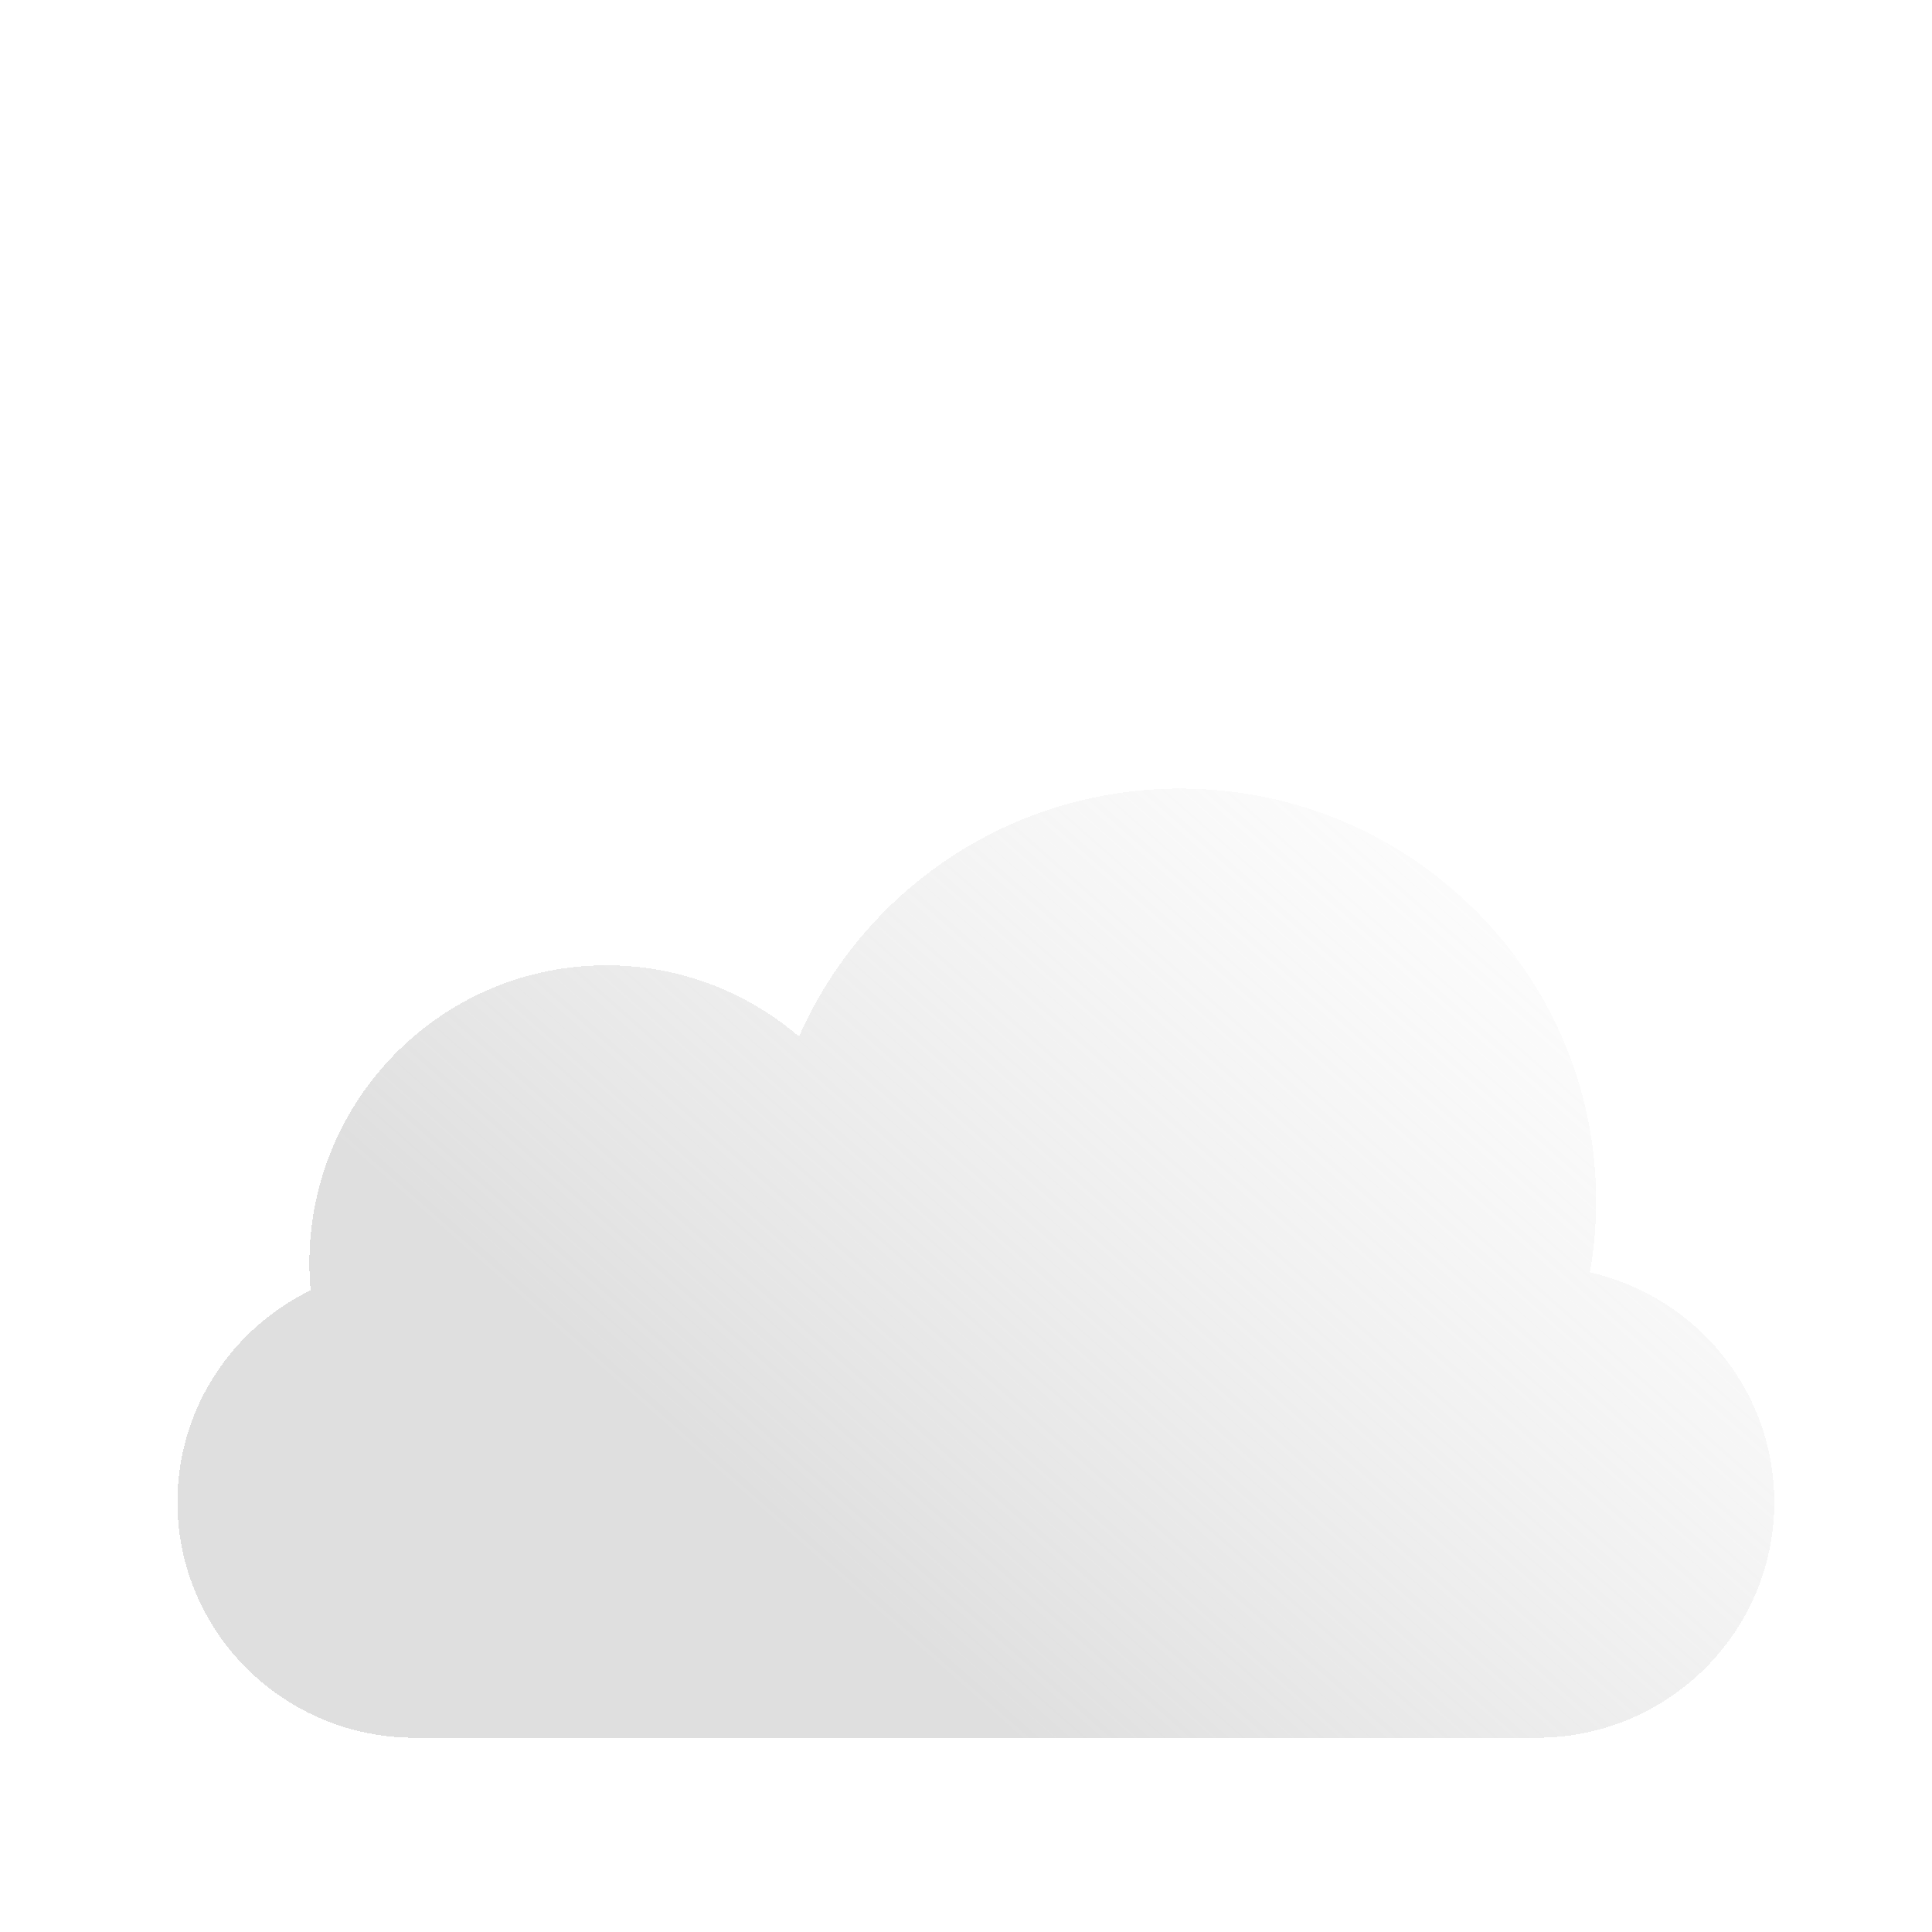 <svg width="98" height="98" viewBox="0 0 98 98" fill="none" xmlns="http://www.w3.org/2000/svg">
<g id="Frame 5532">
<g id="clouds" filter="url(#filter0_di_2608_7783)">
<path d="M80.648 49.54C80.855 48.364 80.963 47.154 80.963 45.919C80.963 34.366 71.522 25 59.876 25C51.218 25 43.779 30.176 40.532 37.579C37.901 35.326 34.487 33.965 30.756 33.965C22.438 33.965 15.694 40.73 15.694 49.074C15.694 49.538 15.715 49.998 15.756 50.452C11.755 52.396 9 56.475 9 61.193C9 67.795 14.395 73.147 21.05 73.147H77.95C84.605 73.147 90 67.795 90 61.193C90 55.511 86.004 50.755 80.648 49.54Z" fill="url(#paint0_linear_2608_7783)" shape-rendering="crispEdges"/>
</g>
</g>
<defs>
<filter id="filter0_di_2608_7783" x="5" y="25" width="89" height="58.148" filterUnits="userSpaceOnUse" color-interpolation-filters="sRGB">
<feFlood flood-opacity="0" result="BackgroundImageFix"/>
<feColorMatrix in="SourceAlpha" type="matrix" values="0 0 0 0 0 0 0 0 0 0 0 0 0 0 0 0 0 0 127 0" result="hardAlpha"/>
<feOffset dy="4"/>
<feGaussianBlur stdDeviation="2"/>
<feComposite in2="hardAlpha" operator="out"/>
<feColorMatrix type="matrix" values="0 0 0 0 0 0 0 0 0 0 0 0 0 0 0 0 0 0 0.25 0"/>
<feBlend mode="normal" in2="BackgroundImageFix" result="effect1_dropShadow_2608_7783"/>
<feBlend mode="normal" in="SourceGraphic" in2="effect1_dropShadow_2608_7783" result="shape"/>
<feColorMatrix in="SourceAlpha" type="matrix" values="0 0 0 0 0 0 0 0 0 0 0 0 0 0 0 0 0 0 127 0" result="hardAlpha"/>
<feOffset dy="11"/>
<feGaussianBlur stdDeviation="5"/>
<feComposite in2="hardAlpha" operator="arithmetic" k2="-1" k3="1"/>
<feColorMatrix type="matrix" values="0 0 0 0 1 0 0 0 0 1 0 0 0 0 1 0 0 0 1 0"/>
<feBlend mode="normal" in2="shape" result="effect2_innerShadow_2608_7783"/>
</filter>
<linearGradient id="paint0_linear_2608_7783" x1="36.871" y1="60.274" x2="74.376" y2="17.643" gradientUnits="userSpaceOnUse">
<stop stop-color="#DFDFDF"/>
<stop offset="1" stop-color="white" stop-opacity="0.58"/>
</linearGradient>
</defs>
</svg>
